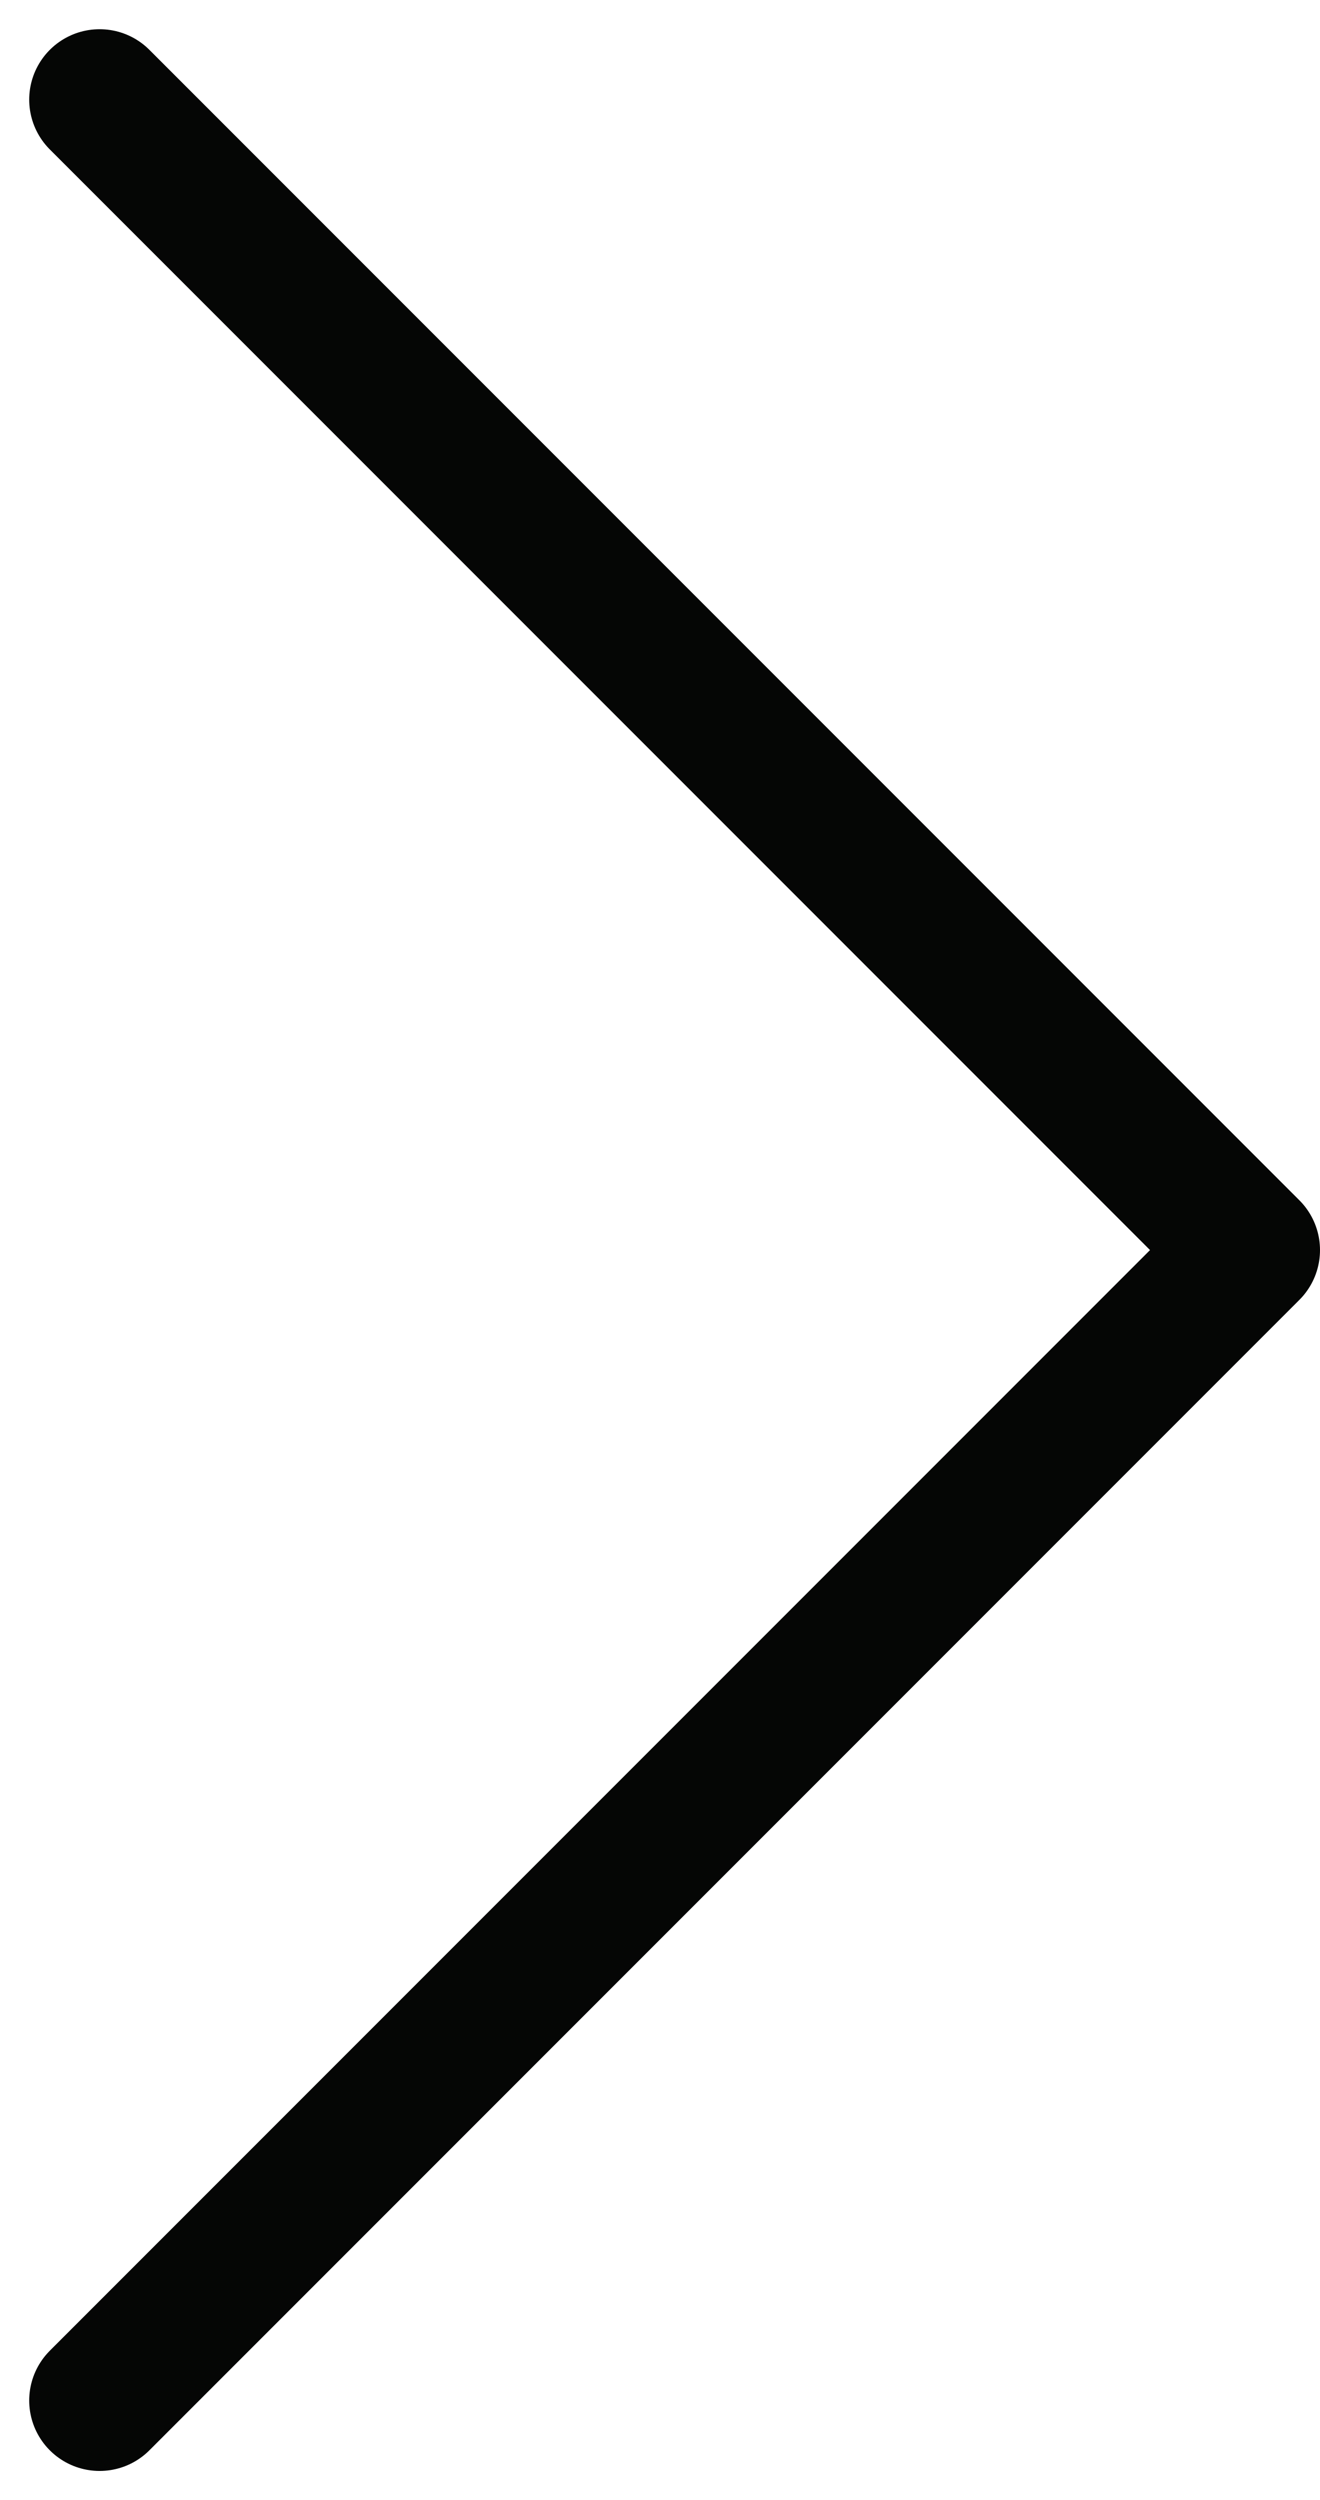 <svg xmlns="http://www.w3.org/2000/svg" width="14.061" height="26.621" viewBox="0 0 14.061 26.621">
  <path id="chevron-down" d="M0,0,12.25,12.25,24.5,0" transform="translate(1.061 25.561) rotate(-90)" fill="none" stroke="#050605" stroke-linecap="round" stroke-linejoin="round" stroke-width="1.5"/>
</svg>
